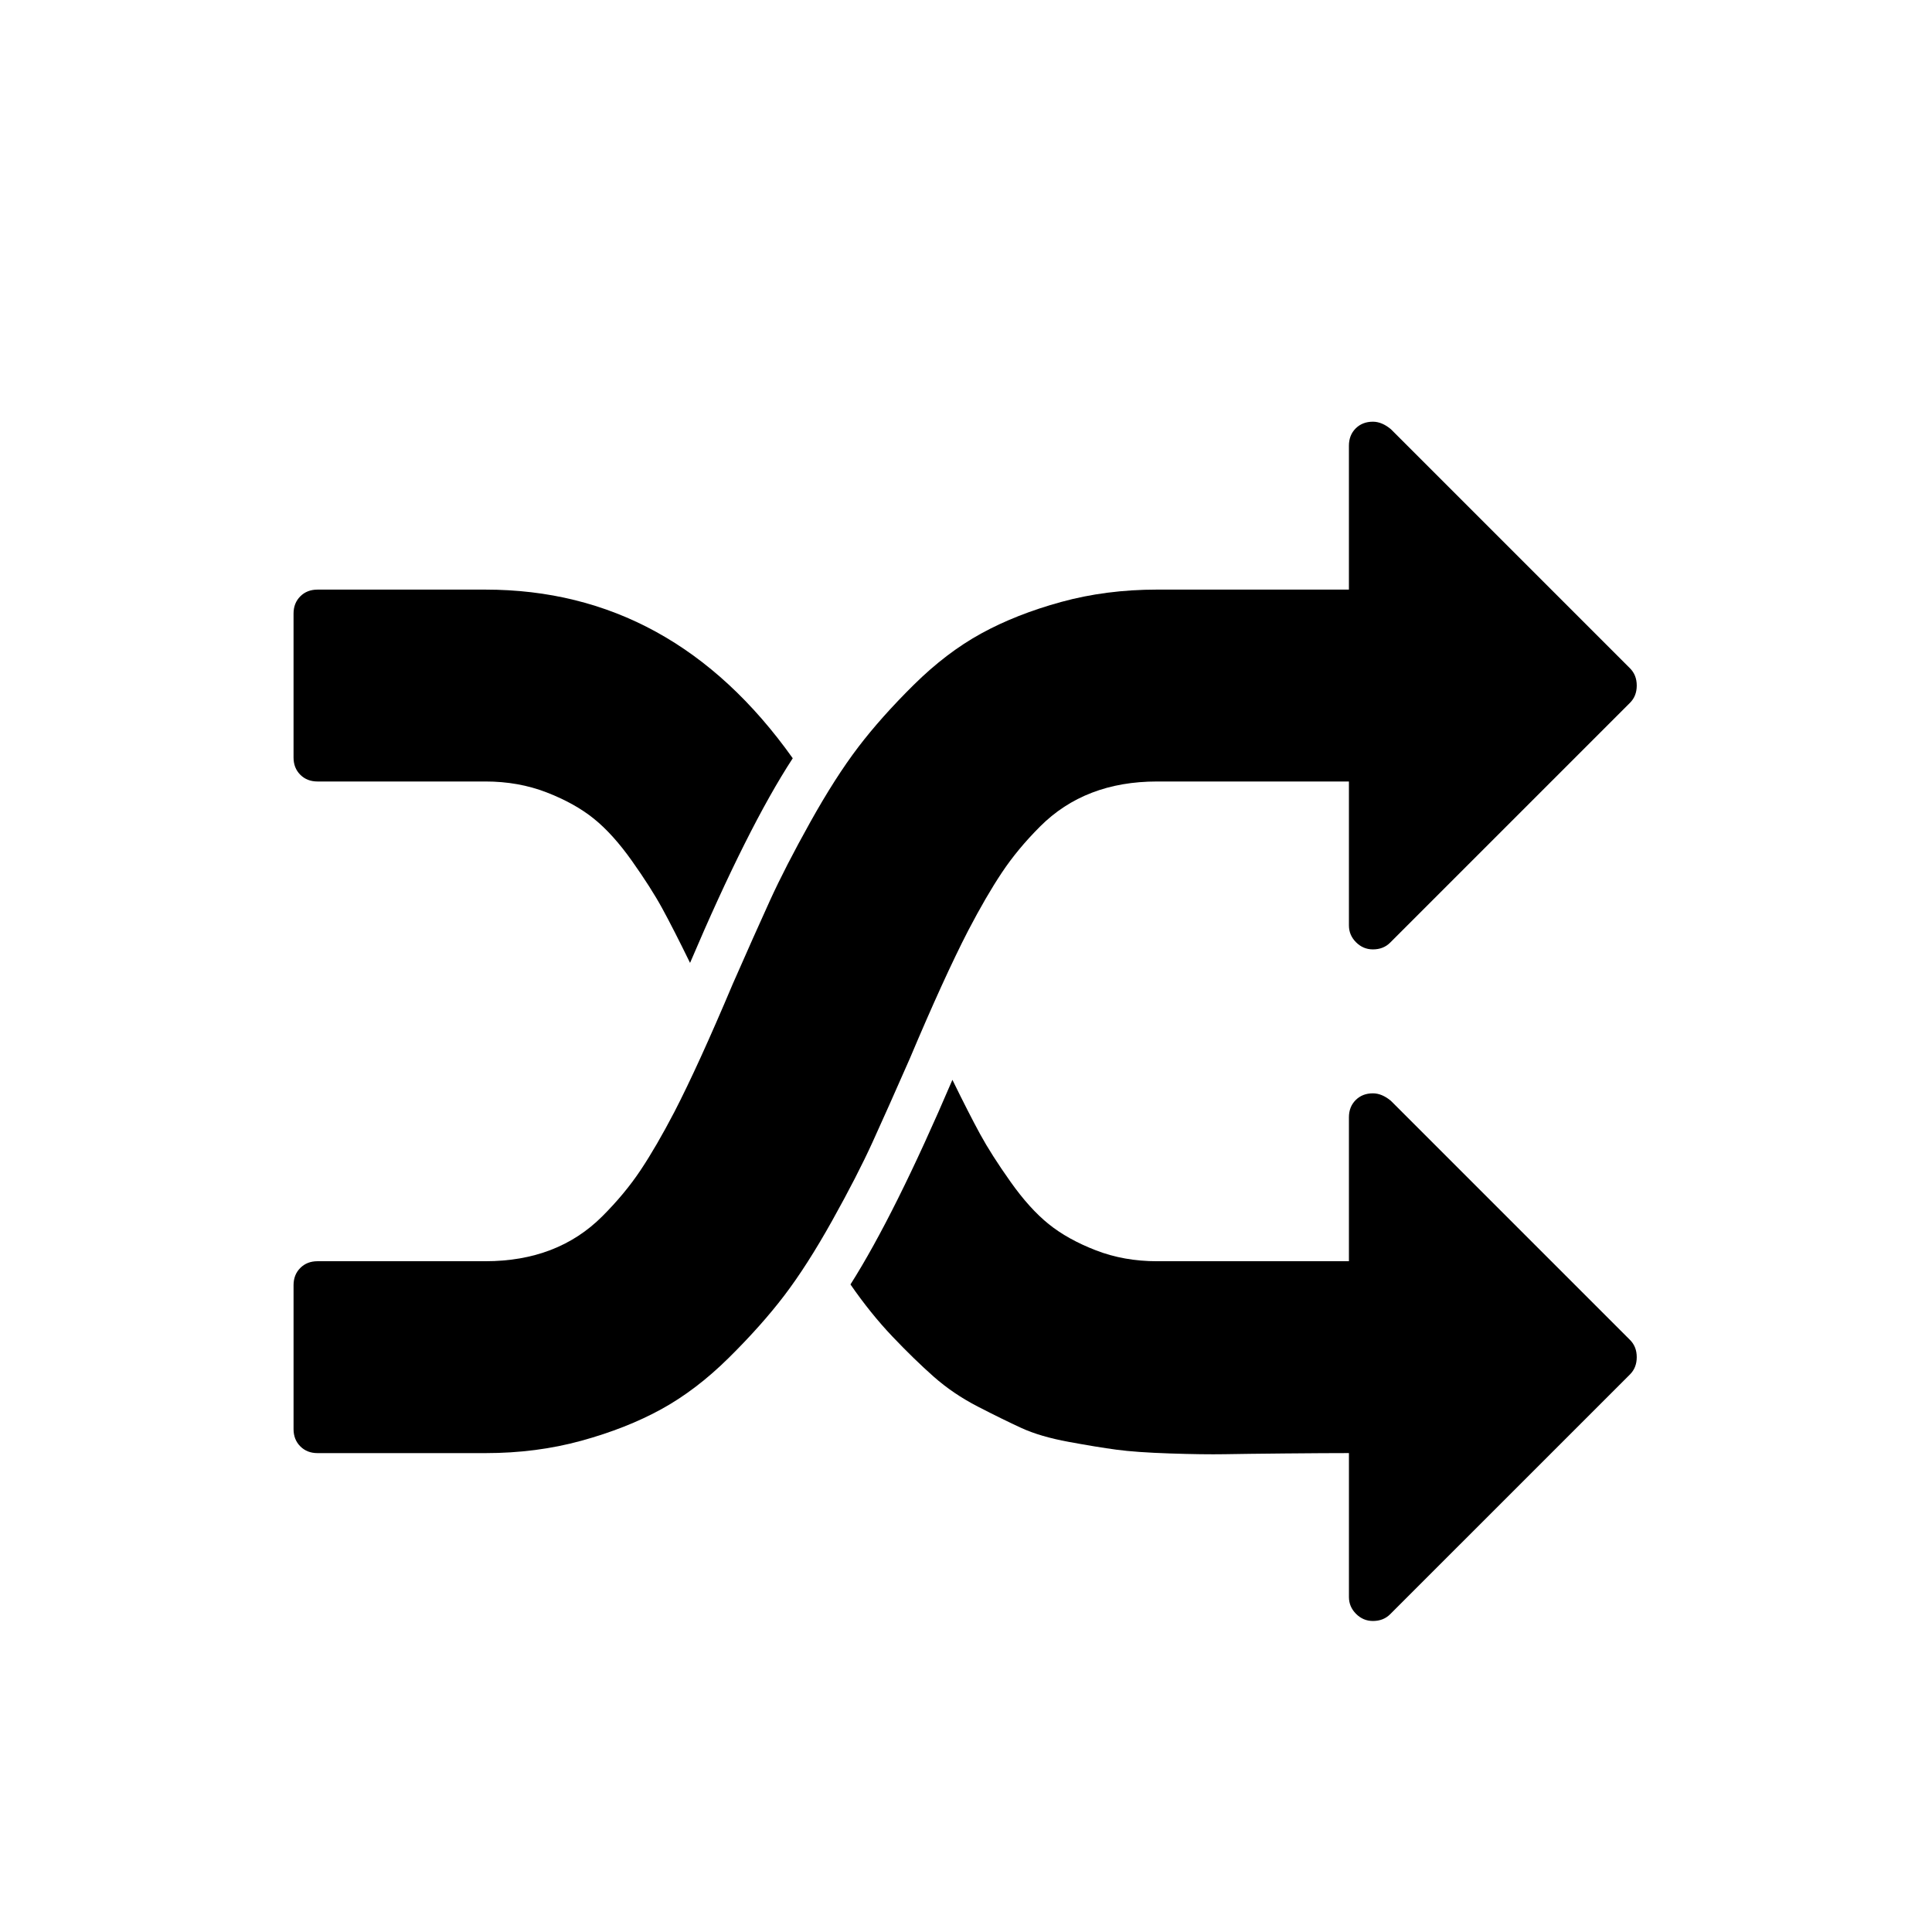 <?xml version="1.0" encoding="UTF-8" standalone="no"?>
<!-- Generator: Adobe Illustrator 16.0.4, SVG Export Plug-In . SVG Version: 6.00 Build 0)  -->

<svg
   xmlns:dc="http://purl.org/dc/elements/1.1/"
   xmlns:cc="http://creativecommons.org/ns#"
   xmlns:rdf="http://www.w3.org/1999/02/22-rdf-syntax-ns#"
   xmlns:svg="http://www.w3.org/2000/svg"
   xmlns="http://www.w3.org/2000/svg"
   xmlns:sodipodi="http://sodipodi.sourceforge.net/DTD/sodipodi-0.dtd"
   xmlns:inkscape="http://www.inkscape.org/namespaces/inkscape"
   version="1.1"
   id="Capa_1"
   x="0px"
   y="0px"
   width="210"
   height="210"
   viewBox="0 0 210 210"
   enable-background="new 0 0 216 146"
   xml:space="preserve"
   inkscape:version="0.48.2 r9819"
   sodipodi:docname="random.svg"><defs
   id="defs13" /><sodipodi:namedview
   pagecolor="#ffffff"
   bordercolor="#666666"
   borderopacity="1"
   objecttolerance="10"
   gridtolerance="10"
   guidetolerance="10"
   inkscape:pageopacity="0"
   inkscape:pageshadow="2"
   inkscape:window-width="1020"
   inkscape:window-height="719"
   id="namedview11"
   showgrid="false"
   inkscape:zoom="1.6164384"
   inkscape:cx="108"
   inkscape:cy="73"
   inkscape:window-x="0"
   inkscape:window-y="0"
   inkscape:window-maximized="0"
   inkscape:current-layer="Capa_1" />
<g
   id="g3"
   transform="translate(-3.093,38.017)">
	<path
   d="m 101.973,77.073 c 2.498,-5.92 4.616,-10.564 6.354,-13.932 1.304,-2.498 2.526,-4.603 3.667,-6.314 1.14,-1.711 2.525,-3.381 4.154,-5.01 1.631,-1.63 3.504,-2.853 5.623,-3.667 2.117,-0.815 4.48,-1.222 7.088,-1.222 h 20.856 v 15.643 c 0,0.706 0.257,1.317 0.773,1.833 0.516,0.516 1.127,0.774 1.833,0.774 0.761,0 1.386,-0.244 1.873,-0.733 L 180.266,38.374 C 180.756,37.885 181,37.261 181,36.5 c 0,-0.761 -0.244,-1.385 -0.734,-1.876 l -25.99,-25.99 c -0.651,-0.543 -1.305,-0.813 -1.955,-0.813 -0.762,0 -1.385,0.244 -1.875,0.733 -0.487,0.489 -0.731,1.113 -0.731,1.874 V 26.07 h -20.856 c -3.694,0 -7.17,0.449 -10.43,1.345 -3.259,0.896 -6.152,2.036 -8.677,3.422 -2.526,1.385 -4.97,3.245 -7.333,5.581 -2.363,2.335 -4.373,4.59 -6.029,6.762 -1.656,2.172 -3.395,4.888 -5.214,8.147 -1.819,3.259 -3.286,6.111 -4.399,8.555 -1.114,2.444 -2.458,5.459 -4.033,9.044 -2.499,5.92 -4.617,10.565 -6.355,13.932 -1.303,2.498 -2.526,4.604 -3.666,6.314 -1.14,1.711 -2.526,3.381 -4.155,5.01 -1.63,1.631 -3.504,2.853 -5.622,3.668 -2.118,0.814 -4.481,1.222 -7.088,1.222 h -18.25 c -0.761,0 -1.386,0.243 -1.874,0.733 -0.488,0.488 -0.733,1.112 -0.733,1.873 v 15.644 c 0,0.761 0.246,1.386 0.735,1.875 0.489,0.489 1.114,0.733 1.874,0.733 h 18.25 c 3.694,0 7.17,-0.449 10.429,-1.346 3.259,-0.896 6.152,-2.036 8.677,-3.422 2.526,-1.385 4.97,-3.245 7.333,-5.581 2.362,-2.335 4.373,-4.59 6.029,-6.762 1.656,-2.173 3.394,-4.888 5.214,-8.147 1.819,-3.259 3.286,-6.111 4.399,-8.555 1.113,-2.444 2.457,-5.459 4.032,-9.044 z"
   id="path5"
   inkscape:connector-curvature="0" />
	<path
   d="m 37.607,46.927 h 18.25 c 2.39,0 4.603,0.394 6.64,1.182 2.037,0.788 3.748,1.738 5.133,2.852 1.385,1.114 2.77,2.648 4.155,4.603 1.385,1.956 2.485,3.681 3.3,5.174 0.814,1.494 1.819,3.463 3.014,5.907 C 82.282,56.814 86.002,49.4 89.261,44.403 80.571,32.182 69.436,26.071 55.857,26.071 h -18.25 c -0.761,0 -1.386,0.244 -1.874,0.733 C 35.245,27.293 35,27.917 35,28.678 v 15.643 c 0,0.761 0.244,1.384 0.733,1.873 0.489,0.489 1.114,0.733 1.874,0.733 z"
   id="path7"
   inkscape:connector-curvature="0" />
	<path
   d="m 154.277,81.637 c -0.652,-0.543 -1.305,-0.813 -1.957,-0.813 -0.76,0 -1.385,0.244 -1.873,0.733 -0.488,0.488 -0.732,1.113 -0.732,1.873 v 15.644 h -20.857 c -2.391,0 -4.604,-0.394 -6.641,-1.183 -2.037,-0.787 -3.748,-1.737 -5.133,-2.852 -1.384,-1.113 -2.77,-2.648 -4.154,-4.604 -1.386,-1.955 -2.486,-3.68 -3.301,-5.174 -0.814,-1.492 -1.819,-3.463 -3.014,-5.906 -4.182,9.777 -7.875,17.19 -11.08,22.242 1.466,2.119 2.987,4.006 4.562,5.662 1.575,1.656 3.069,3.109 4.481,4.358 1.412,1.249 3.015,2.336 4.807,3.259 1.793,0.924 3.367,1.697 4.727,2.322 1.36,0.625 3.07,1.127 5.133,1.507 2.064,0.38 3.802,0.666 5.214,0.854 1.412,0.19 3.341,0.326 5.785,0.408 2.444,0.082 4.426,0.108 5.946,0.082 1.522,-0.027 3.722,-0.056 6.601,-0.082 2.879,-0.026 5.188,-0.041 6.926,-0.041 v 15.644 c 0,0.706 0.257,1.317 0.773,1.833 0.516,0.516 1.127,0.773 1.833,0.773 0.761,0 1.386,-0.244 1.873,-0.732 l 26.072,-26.071 c 0.488,-0.489 0.732,-1.113 0.732,-1.874 0,-0.761 -0.244,-1.385 -0.734,-1.873 L 154.277,81.637 z"
   id="path9"
   inkscape:connector-curvature="0" />
</g>
</svg>